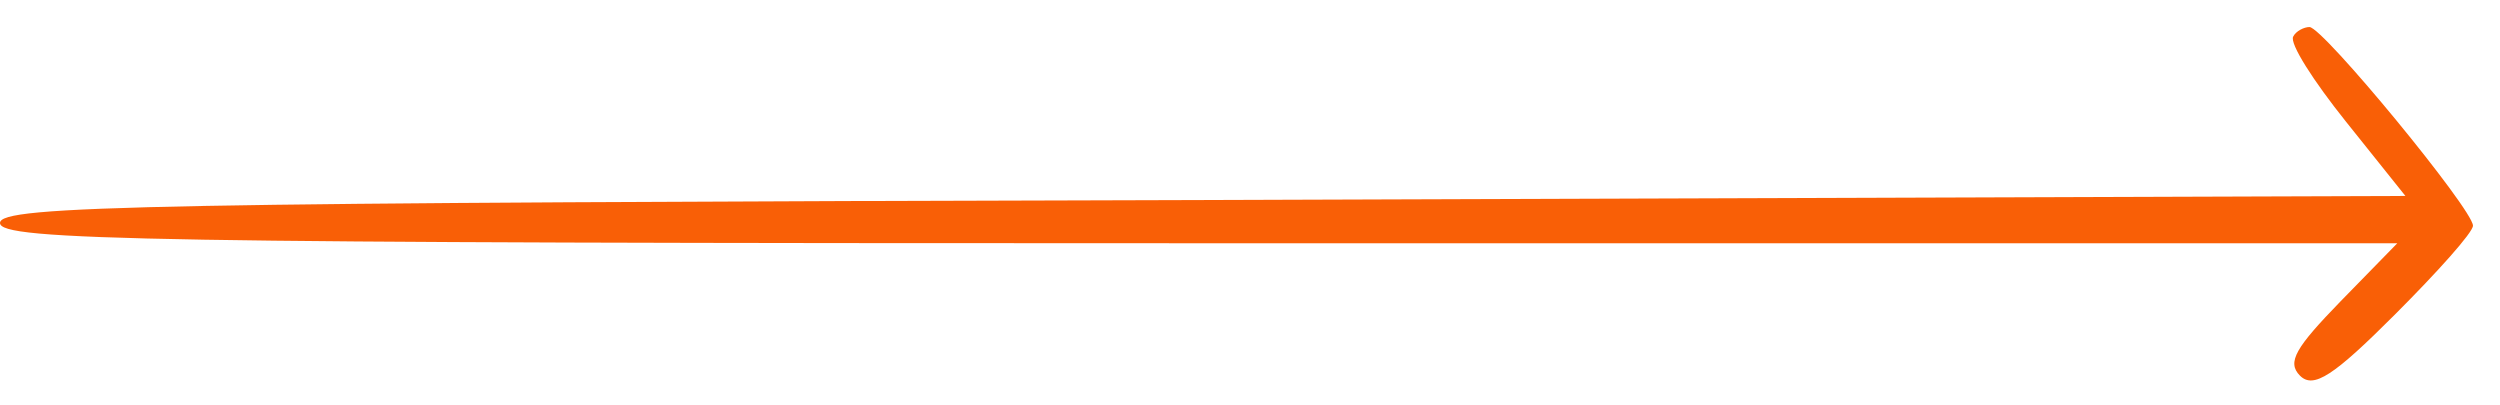 <svg version="1.0" xmlns="http://www.w3.org/2000/svg"
     width="185pt" height="30pt" viewBox="0 0 185 30"
     preserveAspectRatio="xMidYMid meet" >

    <g transform="translate(0,30) scale(0.1,-0.1)"
       fill="#F95F06" stroke="none">
        <path d="M1697 273 c-3 -5 15 -33 39 -63 l44 -55 -890 -3 c-782 -2 -890 -4
-890 -17 0 -13 107 -15 887 -15 l887 0 -42 -43 c-33 -34 -40 -45 -30 -55 10
-10 25 0 70 45 32 32 58 61 58 66 0 12 -111 147 -121 147 -4 0 -10 -3 -12 -7z"/>
    </g>
</svg>
